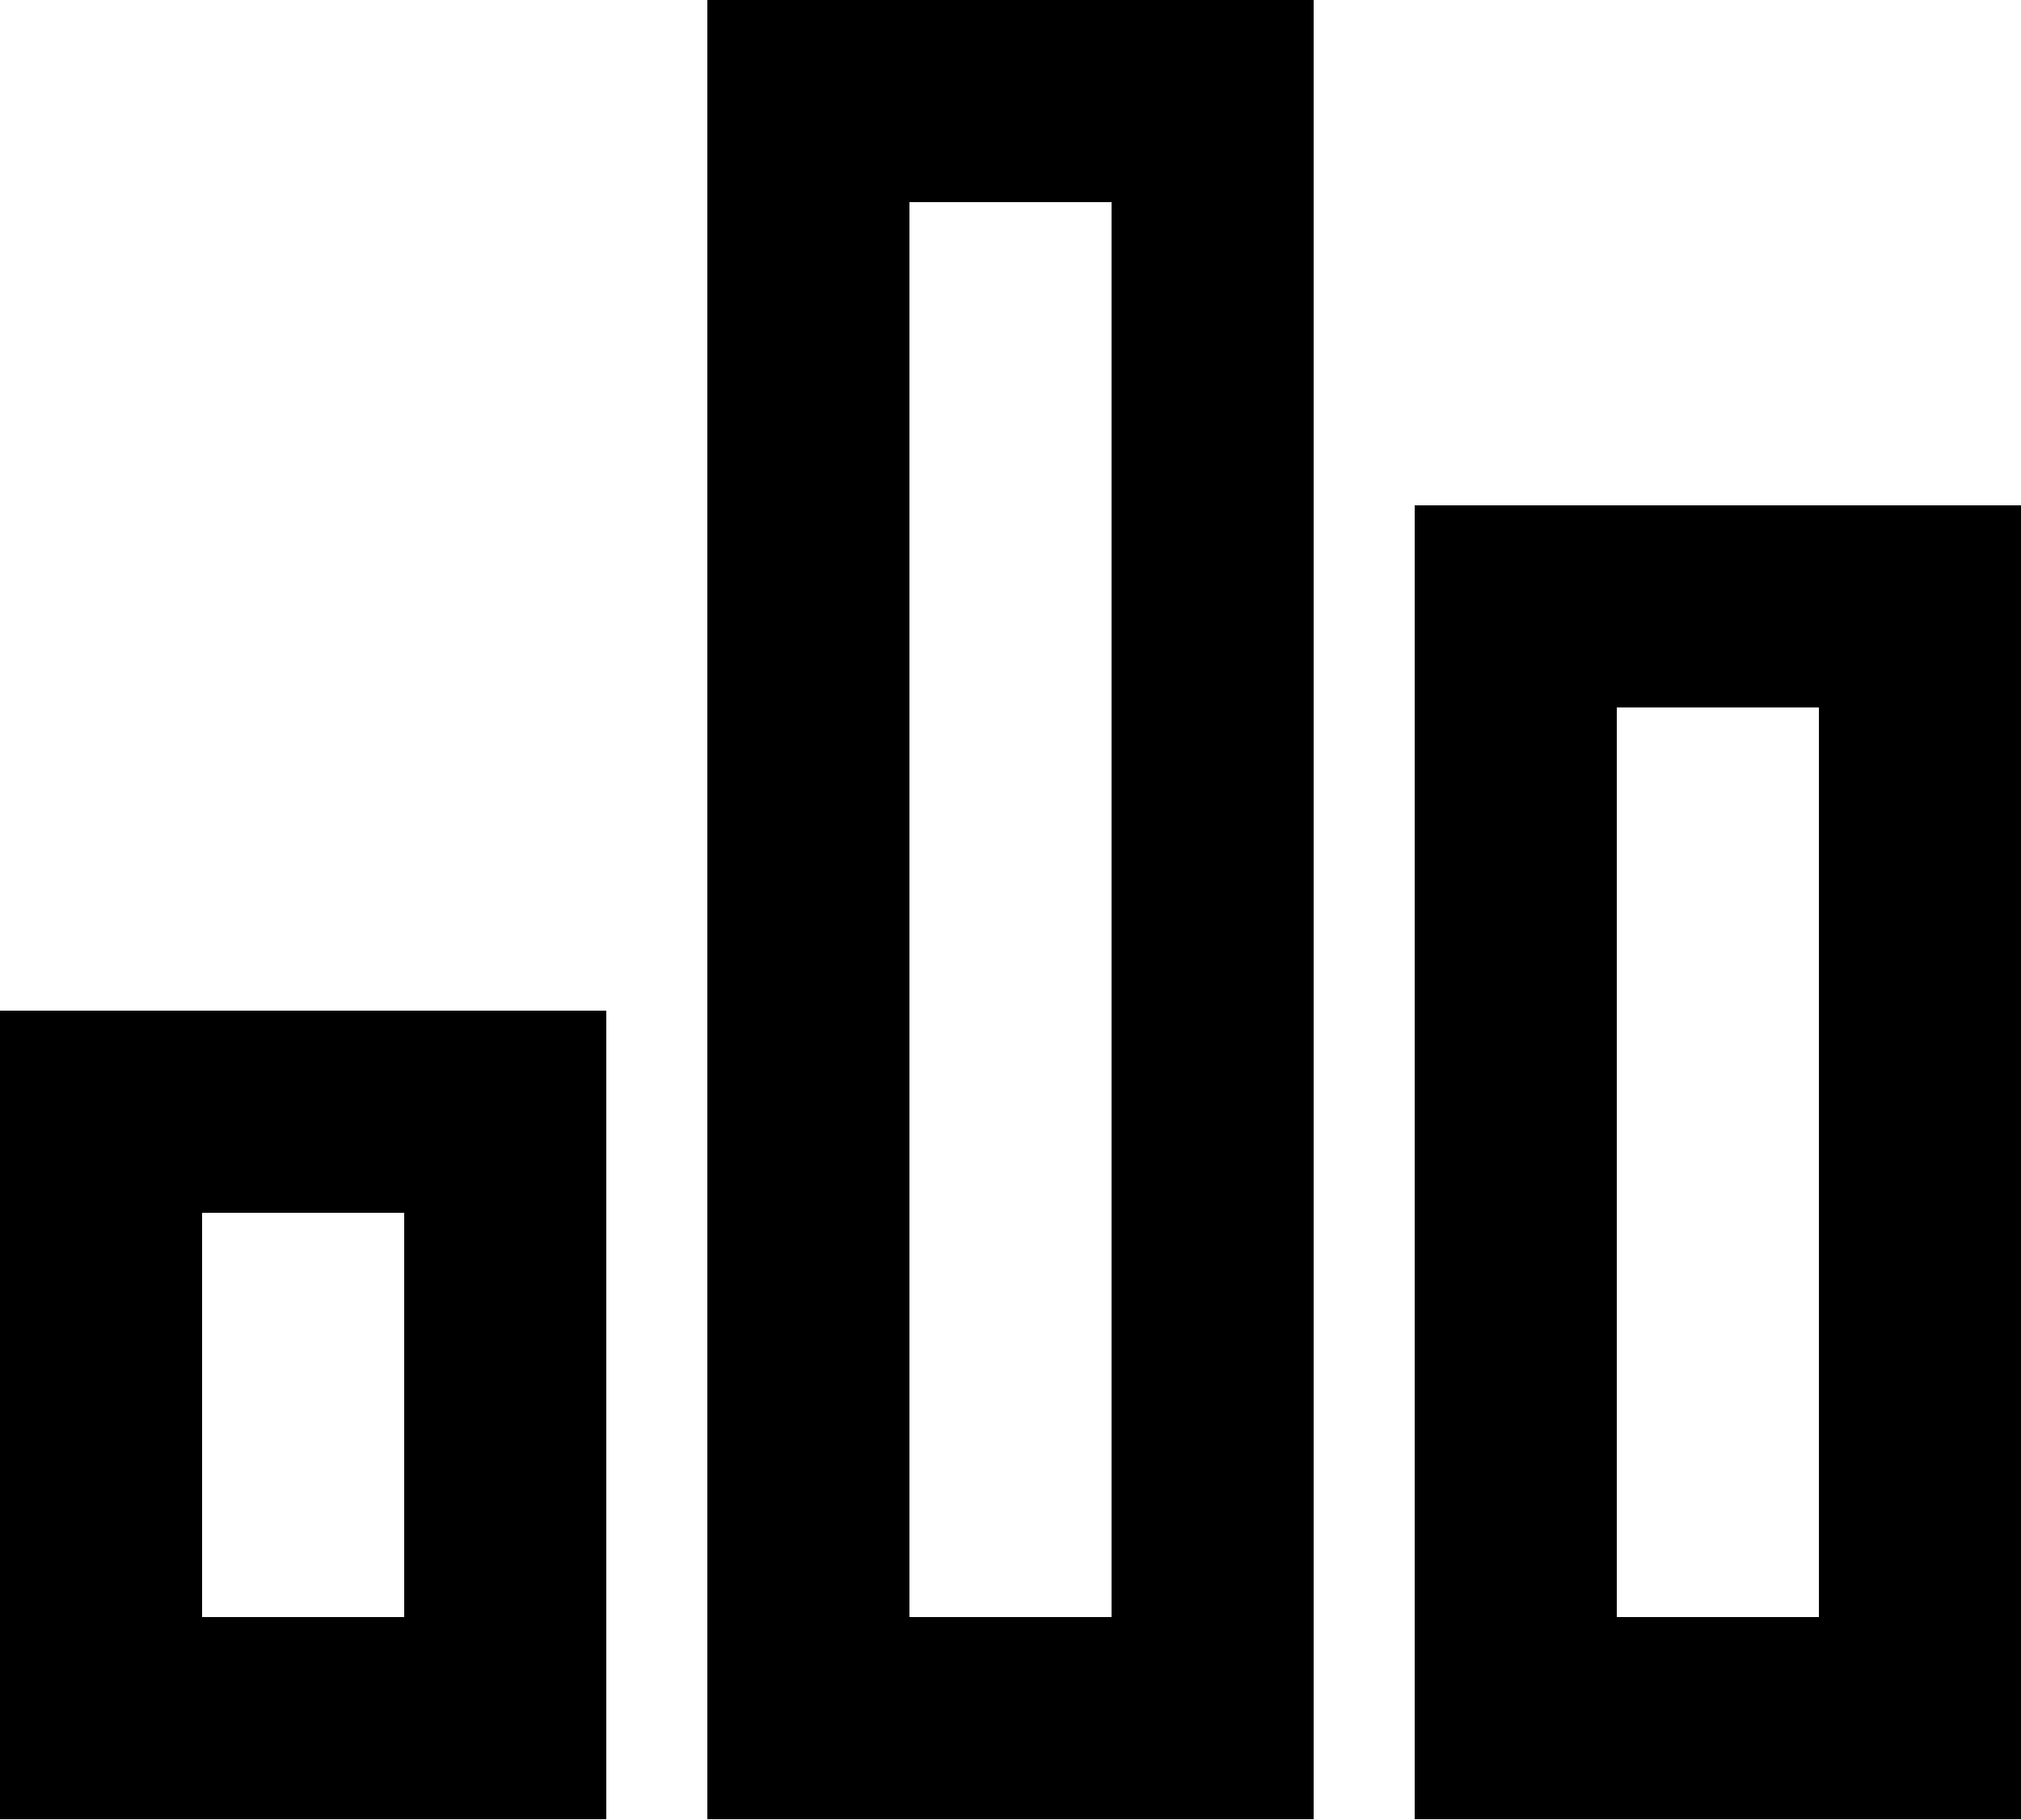 <svg width="512" height="461" viewBox="0 0 512 461" fill="none" xmlns="http://www.w3.org/2000/svg">
<path d="M0 256H153.6V460.8H0V256V256ZM358.4 128H512V460.8H358.4V128V128ZM179.2 0H332.8V460.8H179.2V0ZM51.2 307.2V409.6H102.4V307.2H51.2ZM230.4 51.2V409.599H281.6V51.2H230.4V51.2ZM409.6 179.2V409.6H460.8V179.2H409.6V179.2Z" fill="black"/>
</svg>
